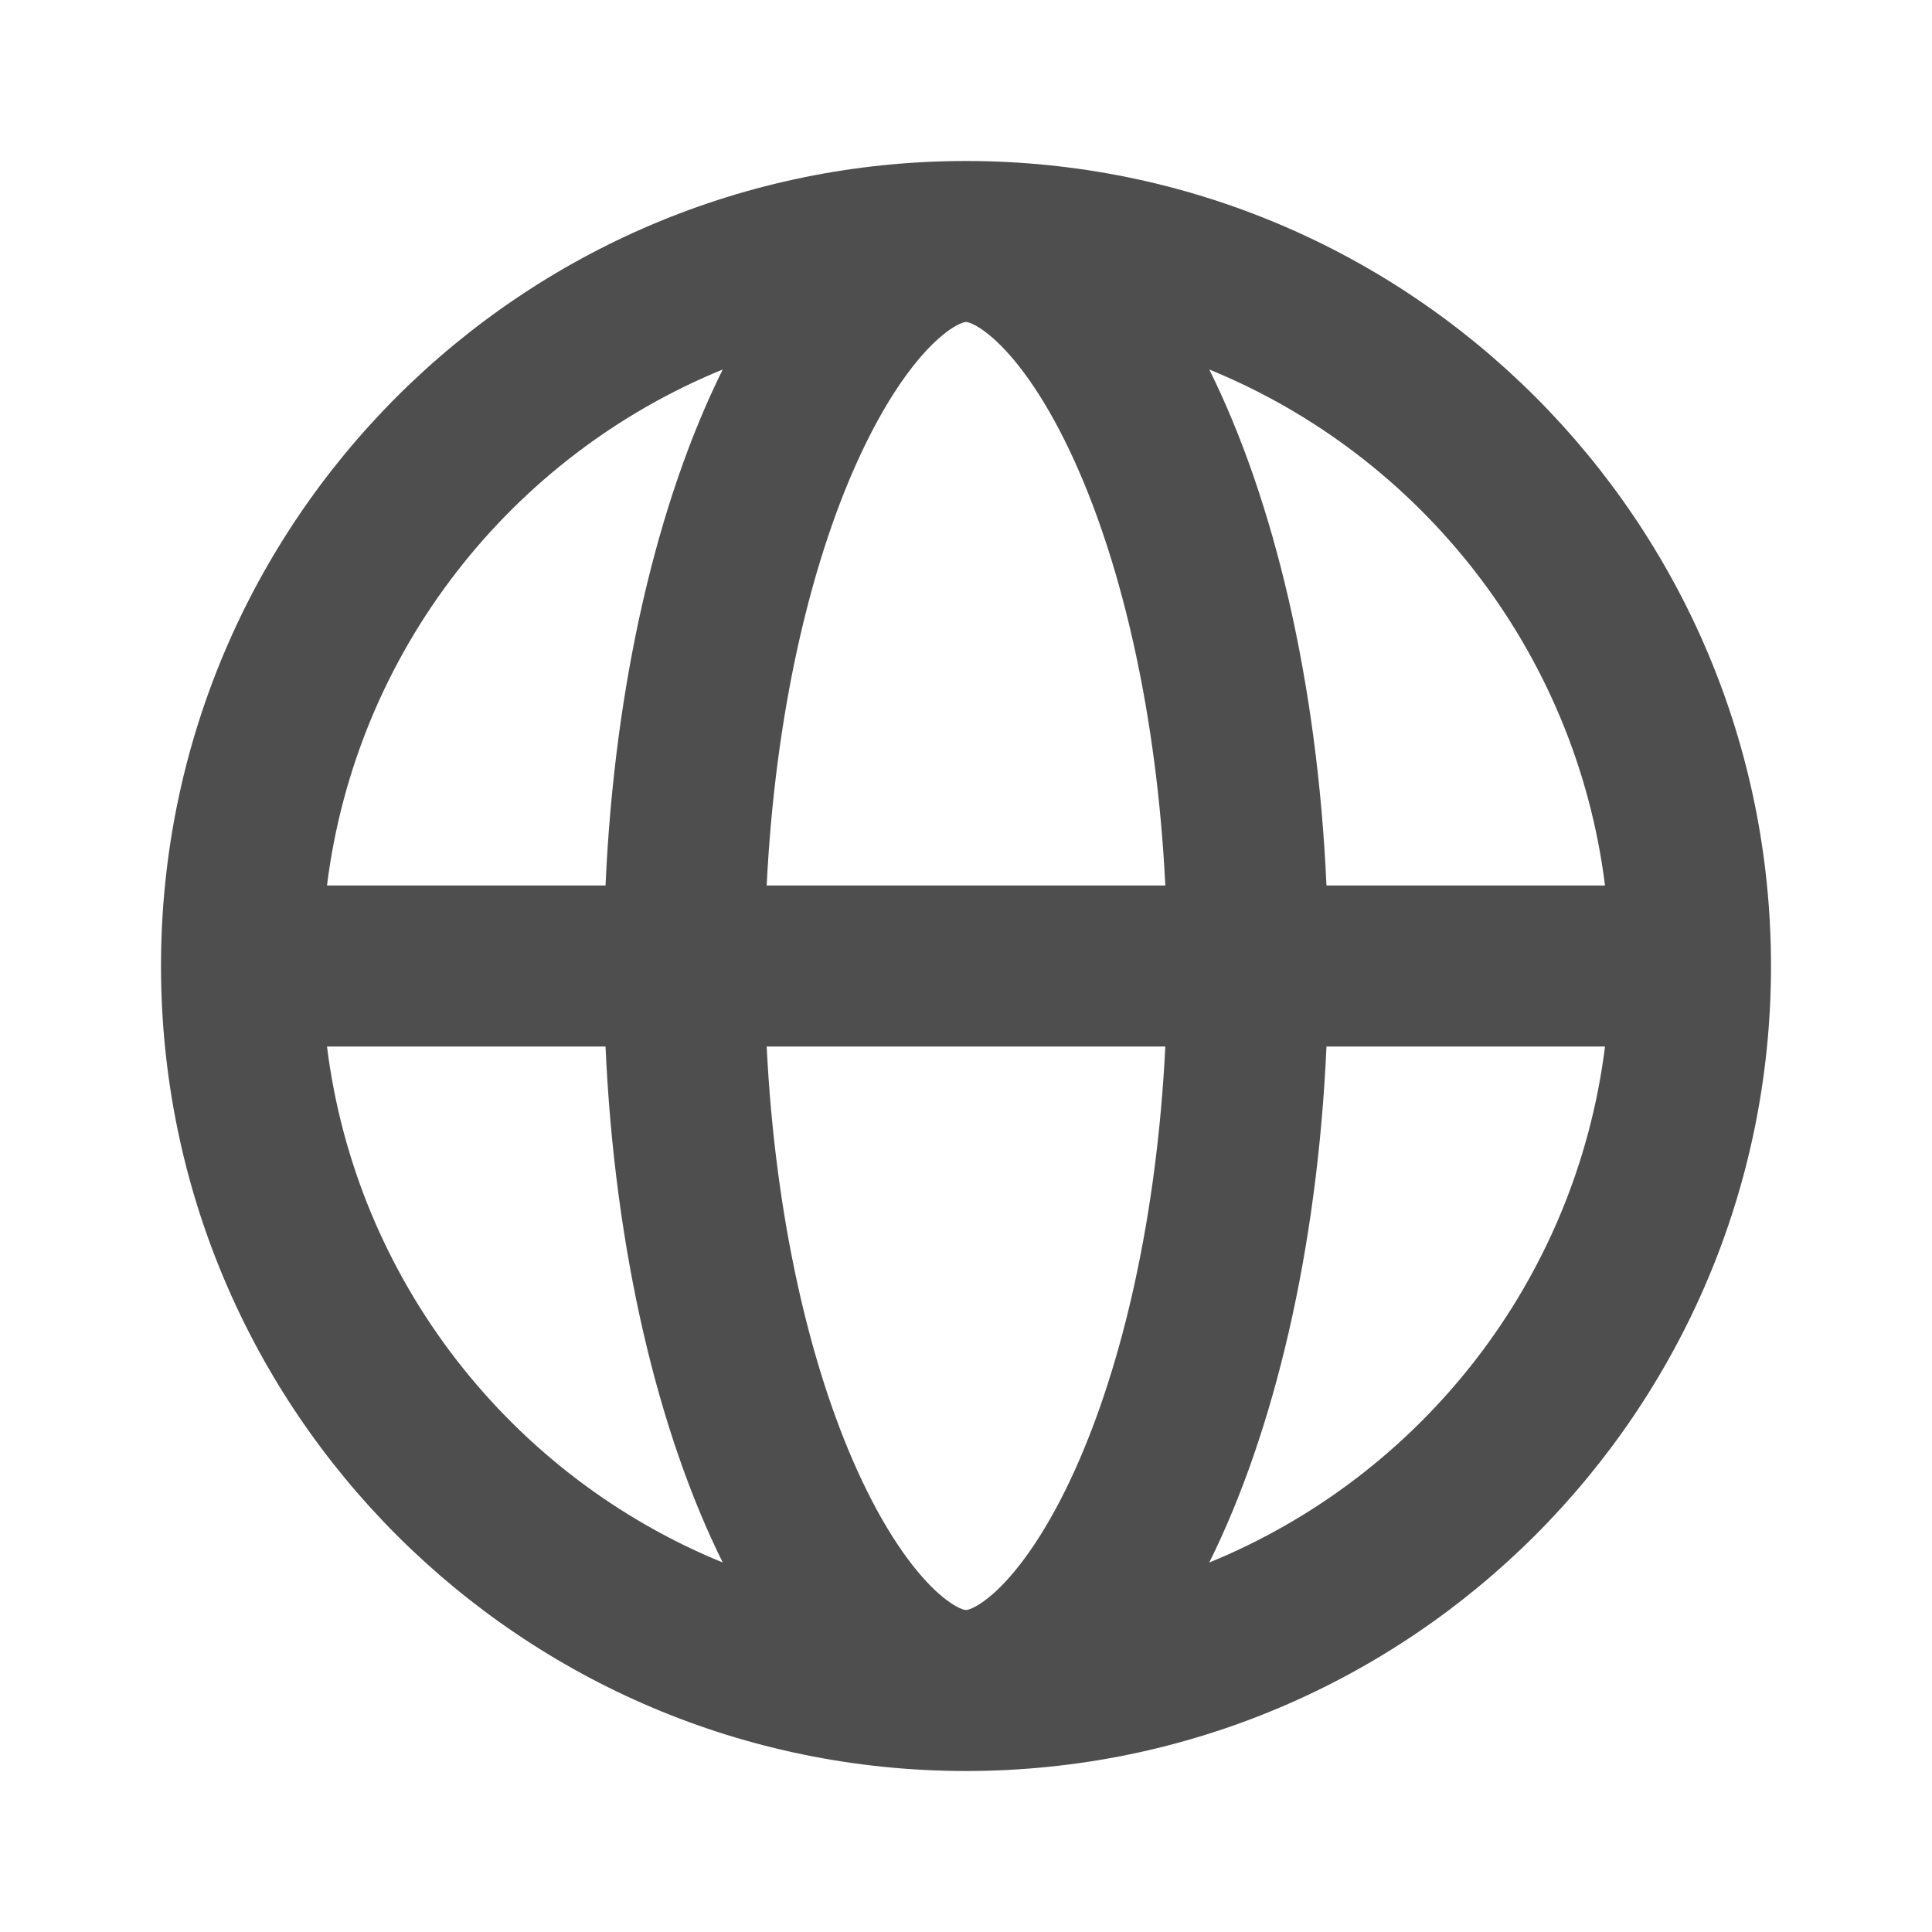 <svg width="24" height="24" viewBox="0 0 24 24" fill="none" xmlns="http://www.w3.org/2000/svg">
<path fill-rule="evenodd" clip-rule="evenodd" d="M12 2C17.523 2 22 6.477 22 12C22 17.523 17.523 22 12 22C6.477 22 2 17.523 2 12C2 6.477 6.477 2 12 2ZM12.002 20C12.008 20 12.031 19.998 12.079 19.976C12.139 19.949 12.243 19.887 12.382 19.757C12.67 19.486 13.02 19.001 13.358 18.25C13.942 16.953 14.371 15.122 14.476 13H9.524C9.629 15.122 10.058 16.953 10.642 18.25C10.98 19.001 11.33 19.486 11.618 19.757C11.757 19.887 11.861 19.949 11.921 19.976C11.971 19.999 11.993 20 11.999 20H12.002ZM8.978 19.41C8.174 17.79 7.635 15.534 7.522 13H4.062C4.425 15.912 6.353 18.338 8.978 19.41ZM4.062 11H7.522C7.635 8.466 8.174 6.21 8.978 4.59C6.353 5.662 4.425 8.088 4.062 11ZM15.022 19.41C17.647 18.338 19.575 15.912 19.938 13H16.478C16.365 15.534 15.826 17.79 15.022 19.41ZM19.938 11C19.575 8.088 17.647 5.662 15.022 4.59C15.826 6.21 16.365 8.466 16.478 11H19.938ZM11.998 4C11.992 4 11.969 4.002 11.921 4.024C11.861 4.051 11.757 4.113 11.618 4.243C11.33 4.514 10.98 4.999 10.642 5.75C10.058 7.047 9.629 8.878 9.524 11H14.476C14.371 8.878 13.942 7.047 13.358 5.75C13.02 4.999 12.67 4.514 12.382 4.243C12.243 4.113 12.139 4.051 12.079 4.024C12.029 4.001 12.007 4 12.001 4L11.998 4Z" fill="#4E4E4E"/>
</svg>
